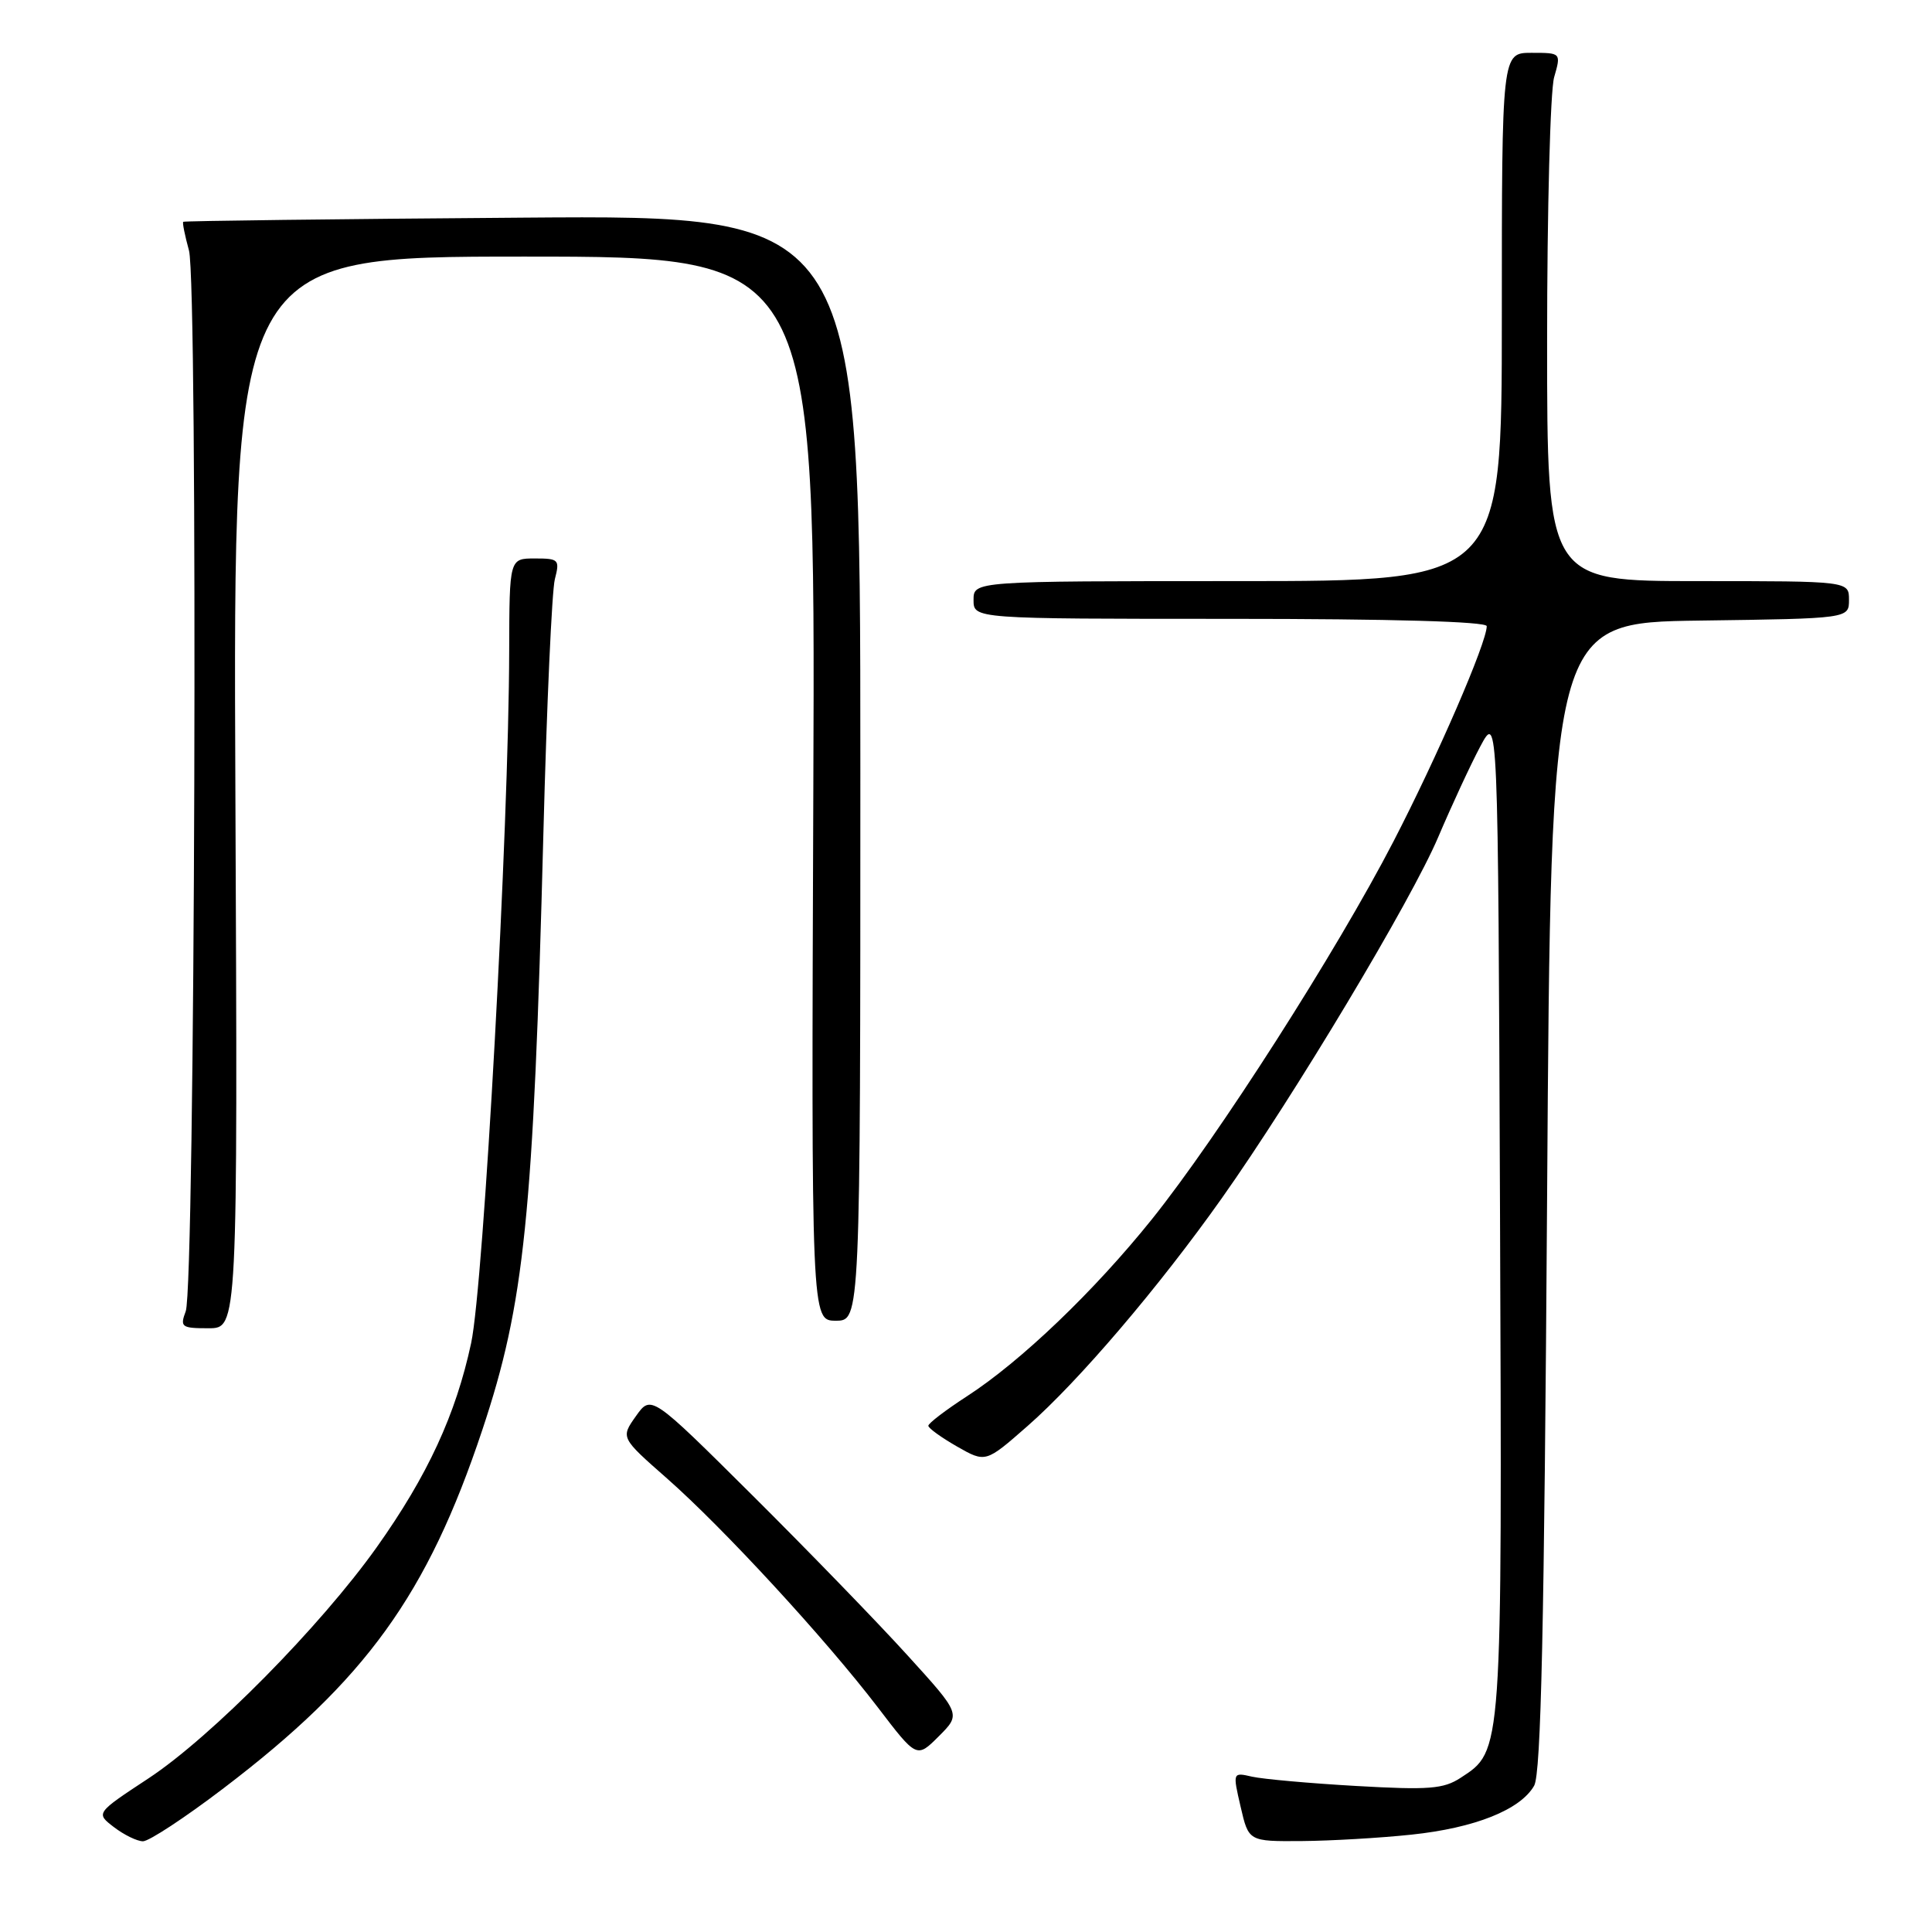 <?xml version="1.0" encoding="UTF-8" standalone="no"?>
<!DOCTYPE svg PUBLIC "-//W3C//DTD SVG 1.1//EN" "http://www.w3.org/Graphics/SVG/1.1/DTD/svg11.dtd" >
<svg xmlns="http://www.w3.org/2000/svg" xmlns:xlink="http://www.w3.org/1999/xlink" version="1.1" viewBox="0 0 256 256">
 <g >
 <path fill="currentColor"
d=" M 29.64 236.94 C 48.48 222.60 56.63 211.31 63.91 189.47 C 69.50 172.71 70.68 161.21 72.00 110.50 C 72.44 93.45 73.13 78.26 73.52 76.75 C 74.19 74.15 74.05 74.00 70.87 74.00 C 67.50 74.00 67.50 74.00 67.47 86.25 C 67.43 109.55 64.09 170.20 62.43 177.96 C 60.40 187.43 56.66 195.52 49.93 205.00 C 42.48 215.48 27.98 230.17 19.68 235.64 C 12.68 240.25 12.68 240.25 15.09 242.10 C 16.42 243.12 18.15 243.97 18.94 243.98 C 19.73 243.99 24.55 240.82 29.64 236.94 Z  M 187.02 243.10 C 195.41 242.22 201.45 239.81 203.28 236.62 C 204.20 235.03 204.62 215.54 205.00 158.50 C 205.50 82.50 205.50 82.50 225.25 82.23 C 245.00 81.96 245.00 81.96 245.00 79.48 C 245.00 77.00 245.00 77.00 225.00 77.00 C 205.00 77.00 205.00 77.00 205.00 45.24 C 205.00 27.78 205.42 12.03 205.93 10.24 C 206.86 7.00 206.86 7.00 202.93 7.00 C 199.00 7.00 199.00 7.00 199.00 42.00 C 199.00 77.00 199.00 77.00 164.00 77.00 C 129.00 77.00 129.00 77.00 129.00 79.50 C 129.00 82.00 129.00 82.00 163.00 82.00 C 184.39 82.00 197.00 82.36 197.00 82.97 C 197.00 85.15 190.47 100.23 184.64 111.50 C 177.11 126.06 161.43 150.58 152.63 161.56 C 145.00 171.07 135.27 180.39 128.13 185.01 C 125.31 186.84 123.00 188.60 123.01 188.92 C 123.01 189.24 124.72 190.47 126.81 191.67 C 130.60 193.83 130.60 193.83 136.15 188.96 C 142.92 183.03 153.60 170.50 161.91 158.75 C 171.52 145.16 187.01 119.31 190.58 110.90 C 192.36 106.72 194.86 101.32 196.15 98.90 C 198.50 94.50 198.50 94.50 198.76 160.77 C 199.04 232.78 199.10 231.93 193.54 235.57 C 191.27 237.05 189.34 237.20 179.70 236.65 C 173.54 236.30 167.34 235.74 165.91 235.42 C 163.33 234.83 163.33 234.83 164.39 239.41 C 165.45 244.00 165.45 244.00 172.48 243.95 C 176.34 243.92 182.88 243.54 187.02 243.10 Z  M 120.23 219.32 C 116.33 215.02 107.09 205.49 99.71 198.15 C 86.28 184.80 86.28 184.80 84.26 187.65 C 82.24 190.50 82.24 190.50 88.37 195.89 C 95.88 202.50 109.38 217.16 116.32 226.24 C 121.47 232.99 121.47 232.99 124.40 230.06 C 127.33 227.13 127.33 227.13 120.23 219.32 Z  M 31.19 105.00 C 30.88 34.00 30.88 34.00 69.46 34.00 C 108.04 34.00 108.04 34.00 107.77 104.50 C 107.50 175.00 107.50 175.00 110.75 175.00 C 114.00 175.00 114.00 175.00 114.00 101.75 C 114.00 28.50 114.00 28.50 69.25 28.84 C 44.64 29.02 24.40 29.27 24.28 29.39 C 24.15 29.51 24.50 31.22 25.04 33.19 C 26.25 37.58 25.85 170.47 24.61 173.75 C 23.83 175.84 24.04 176.00 27.63 176.00 C 31.50 176.00 31.50 176.00 31.19 105.00 Z "/>
</g>
</svg>
